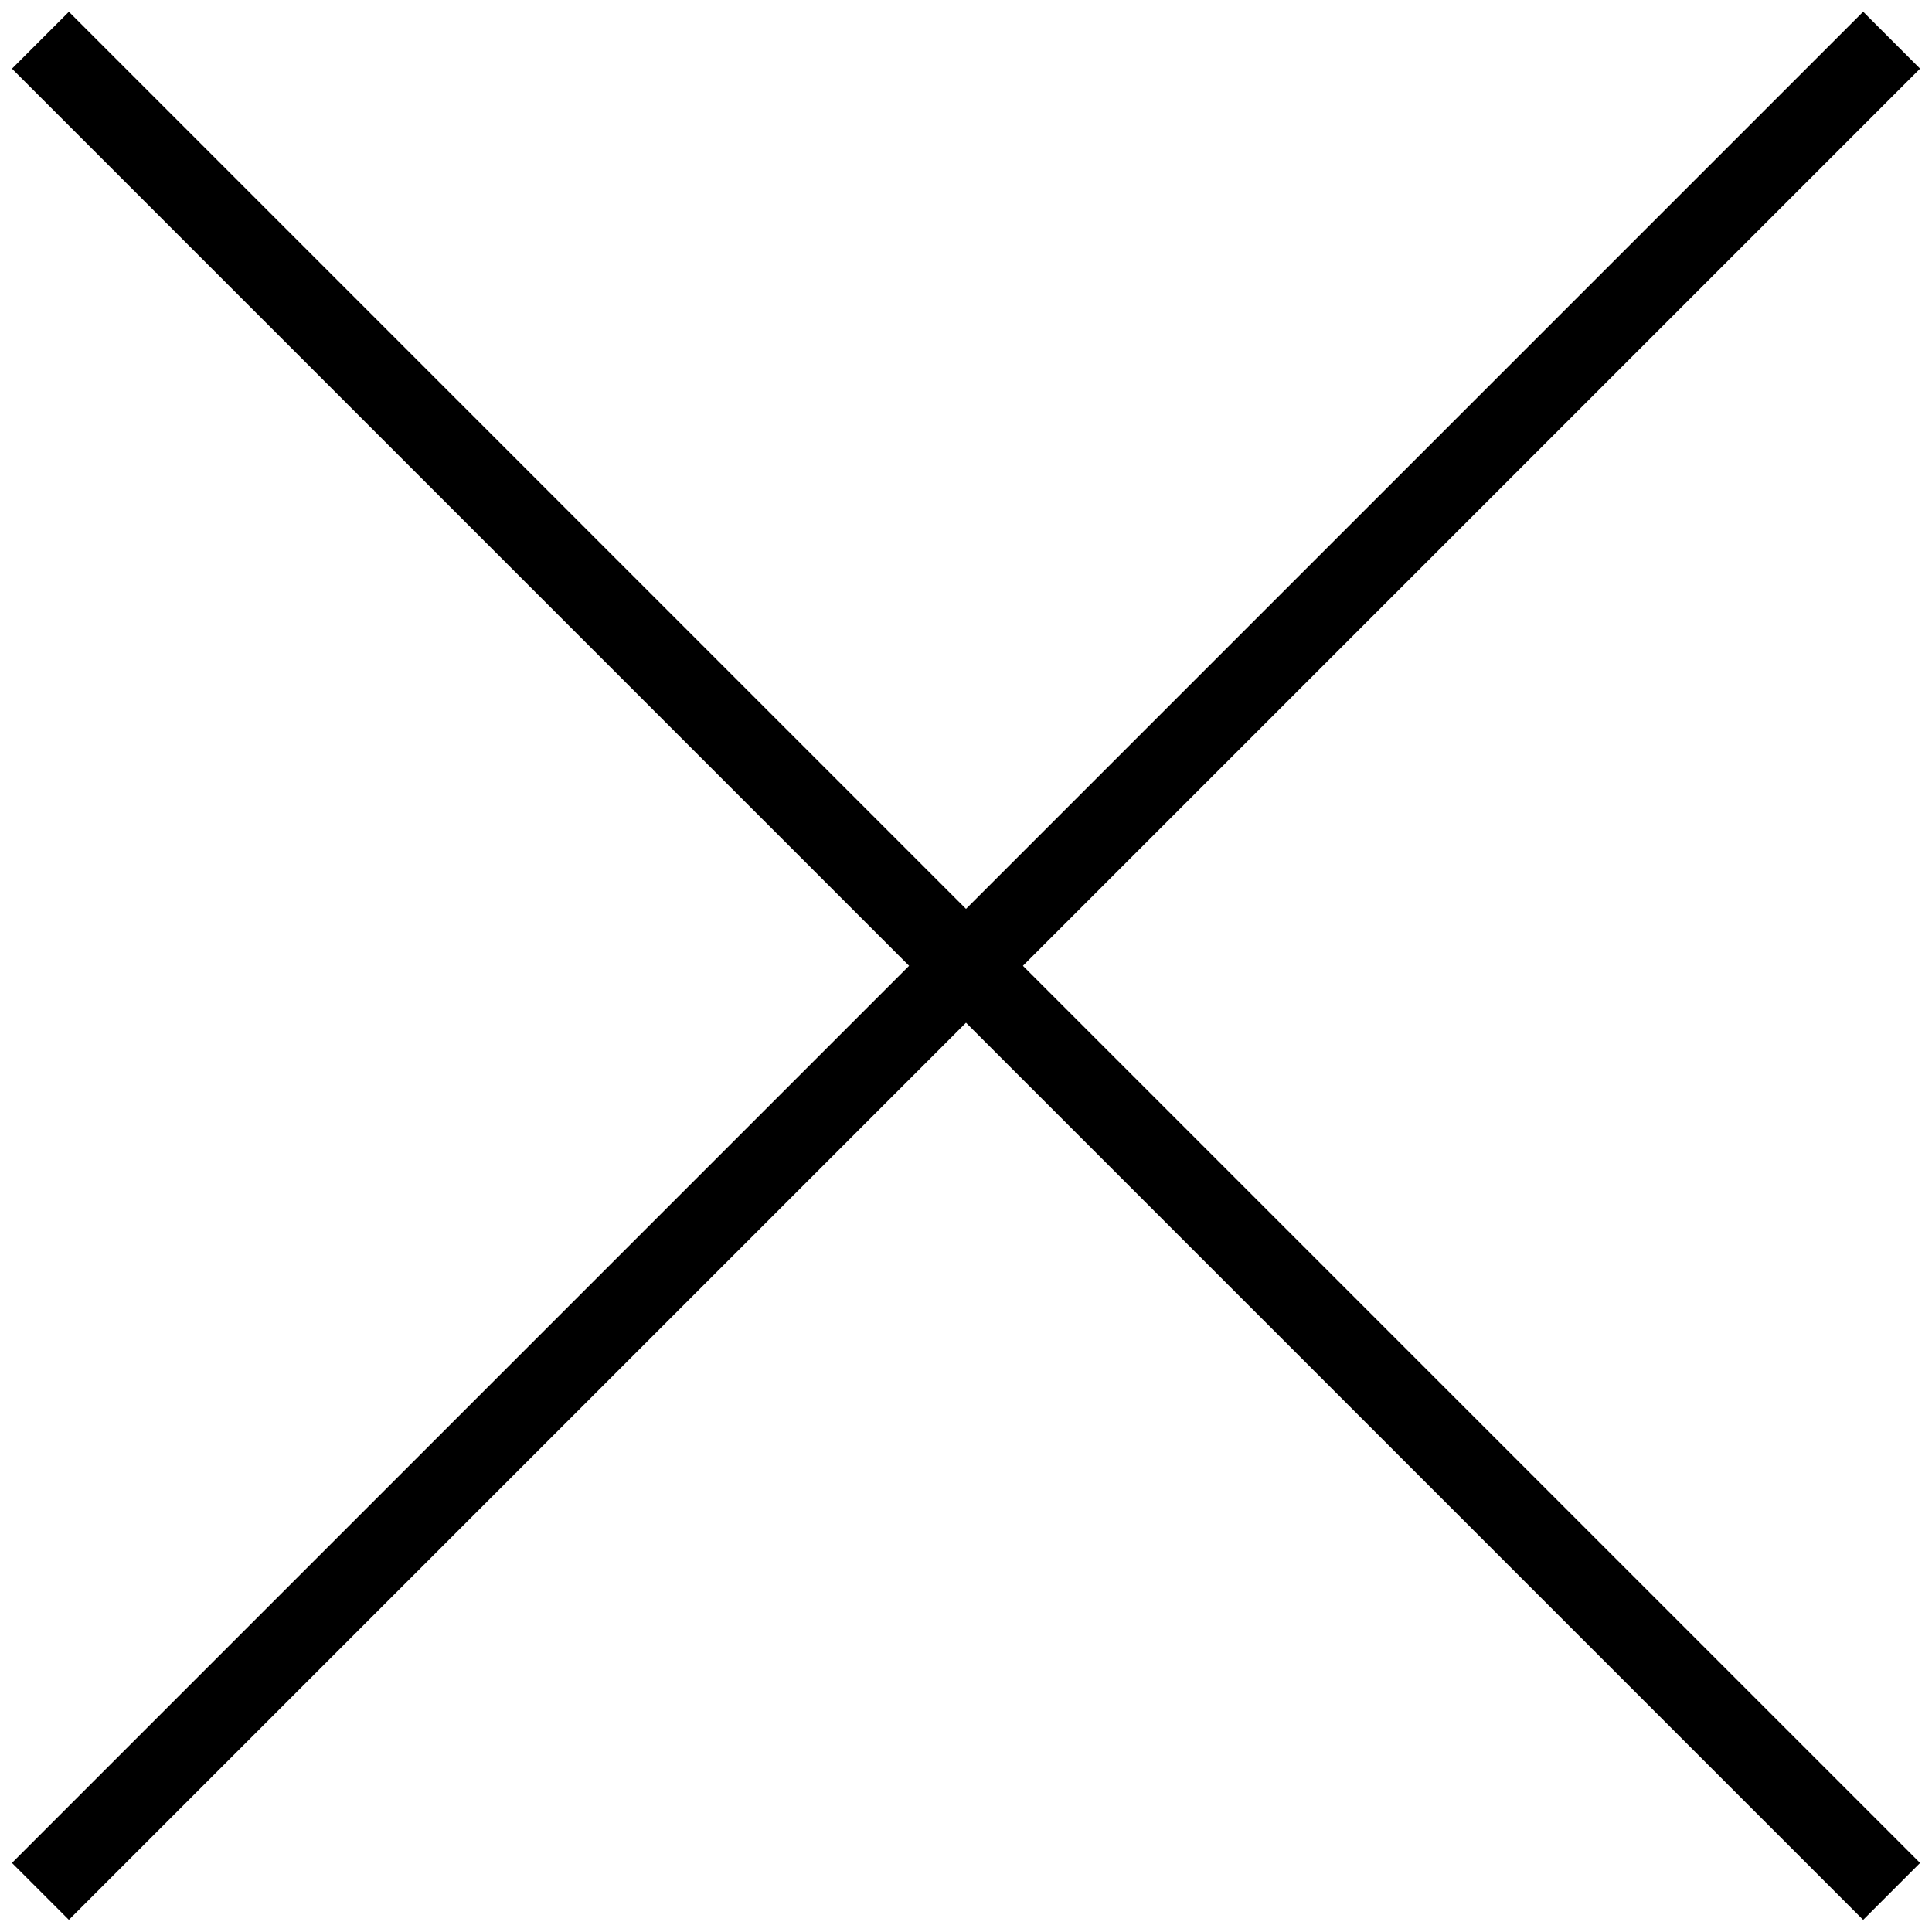 <?xml version="1.0" encoding="utf-8"?>
<!-- Generator: Adobe Illustrator 16.0.0, SVG Export Plug-In . SVG Version: 6.00 Build 0)  -->
<!DOCTYPE svg PUBLIC "-//W3C//DTD SVG 1.1//EN" "http://www.w3.org/Graphics/SVG/1.1/DTD/svg11.dtd">
<svg version="1.1" id="Layer_1" xmlns="http://www.w3.org/2000/svg" xmlns:xlink="http://www.w3.org/1999/xlink" x="0px" y="0px"
	 width="48px" height="48px" viewBox="0 0 48 48" enable-background="new 0 0 48 48" xml:space="preserve">
<g>
	<rect x="-8.526" y="23" transform="matrix(0.707 0.707 -0.707 0.707 24 -9.941)" width="65.053" height="2"/>
	<rect x="23" y="-8.527" transform="matrix(0.707 0.707 -0.707 0.707 24 -9.941)" width="2" height="65.053"/>
</g>
</svg>
